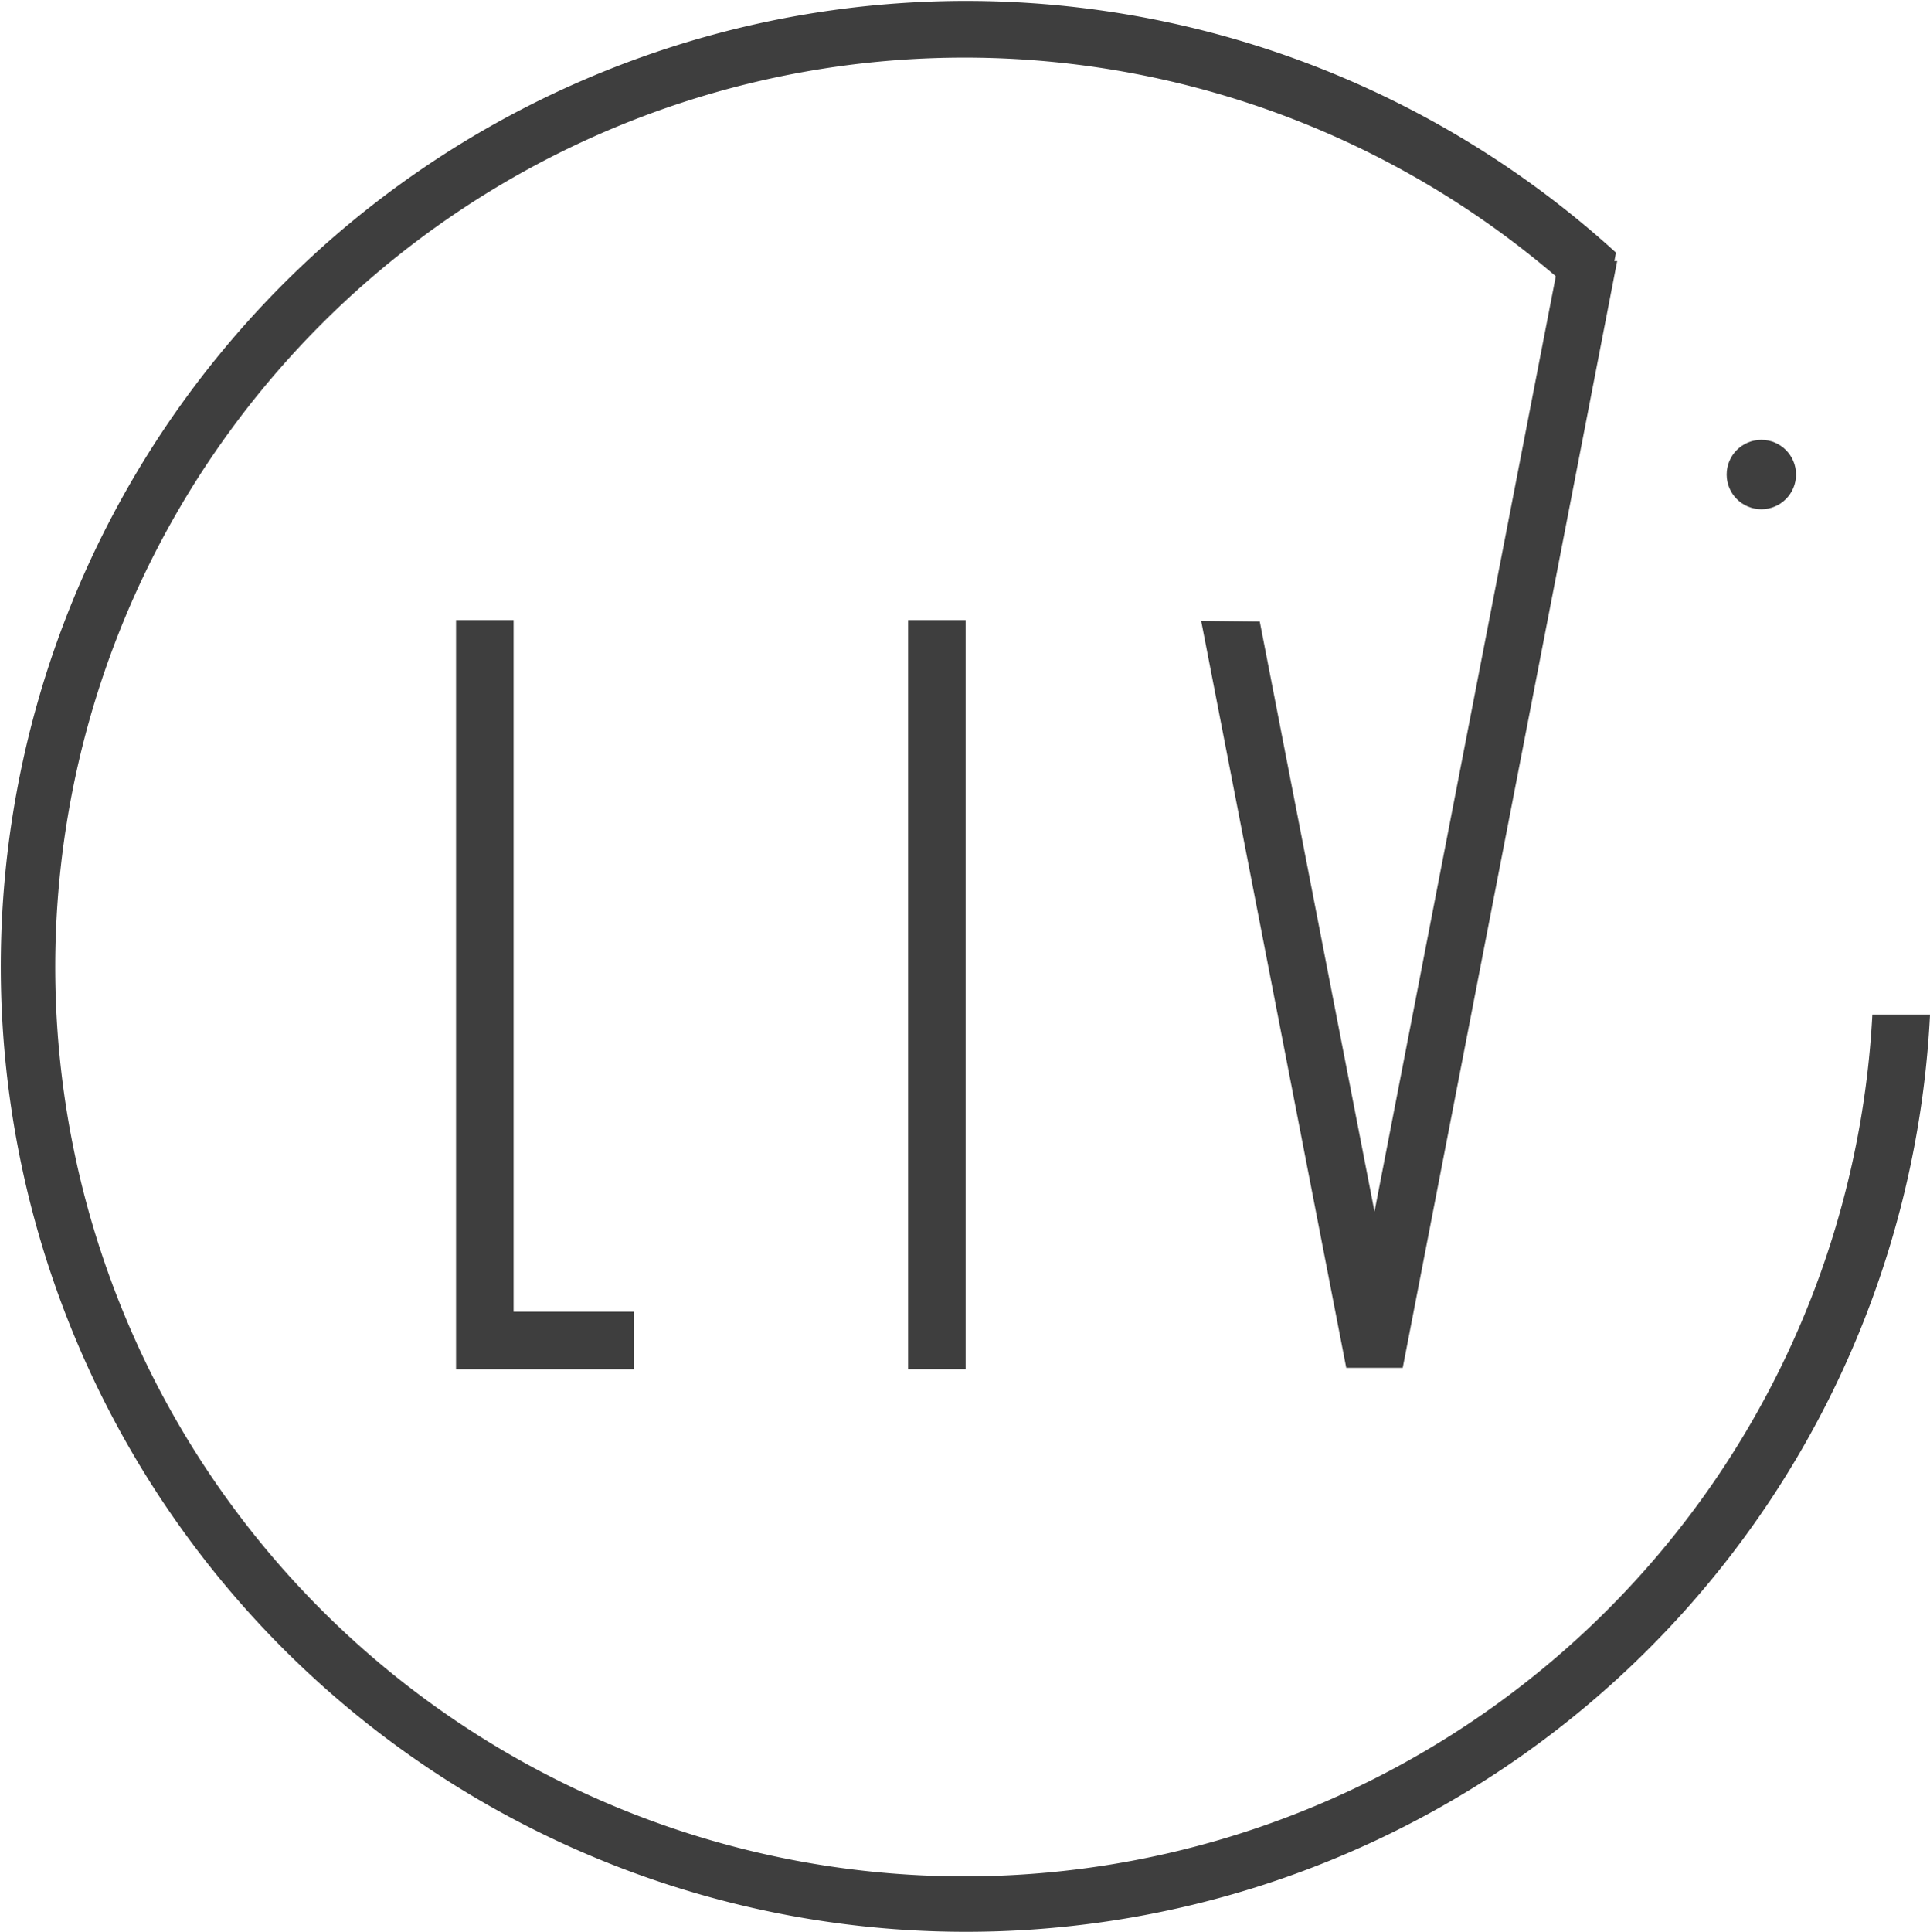 <svg xmlns="http://www.w3.org/2000/svg" width="77.947" height="78.001" viewBox="0 0 77.947 78.001"><defs><style>.a{fill:#3e3e3e;}</style></defs><g transform="translate(-510 -4204)"><g transform="translate(528.418 4229.039)"><path class="a" d="M291.185,365.585h-7.178V335.336h2.324V363.26h4.854Z" transform="translate(-284.007 -335.336)"/></g><g transform="translate(546.675 4229.039)"><rect class="a" width="2.324" height="30.248"/></g><path class="a" d="M311.547,330.162l-2.365.026-7.435,38.356-4.635-23.828-2.366-.026,5.86,30.161h2.281Z" transform="translate(263.765 3884.379)"/><path class="a" d="M353.052,367.365a36.719,36.719,0,1,1-10.871-28.05l.516-2.715a38.982,38.982,0,1,0,12.684,30.765Z" transform="translate(232.567 3877.6)"/><circle class="a" cx="1.401" cy="1.401" r="1.401" transform="translate(579.735 4221.76)"/></g></svg>